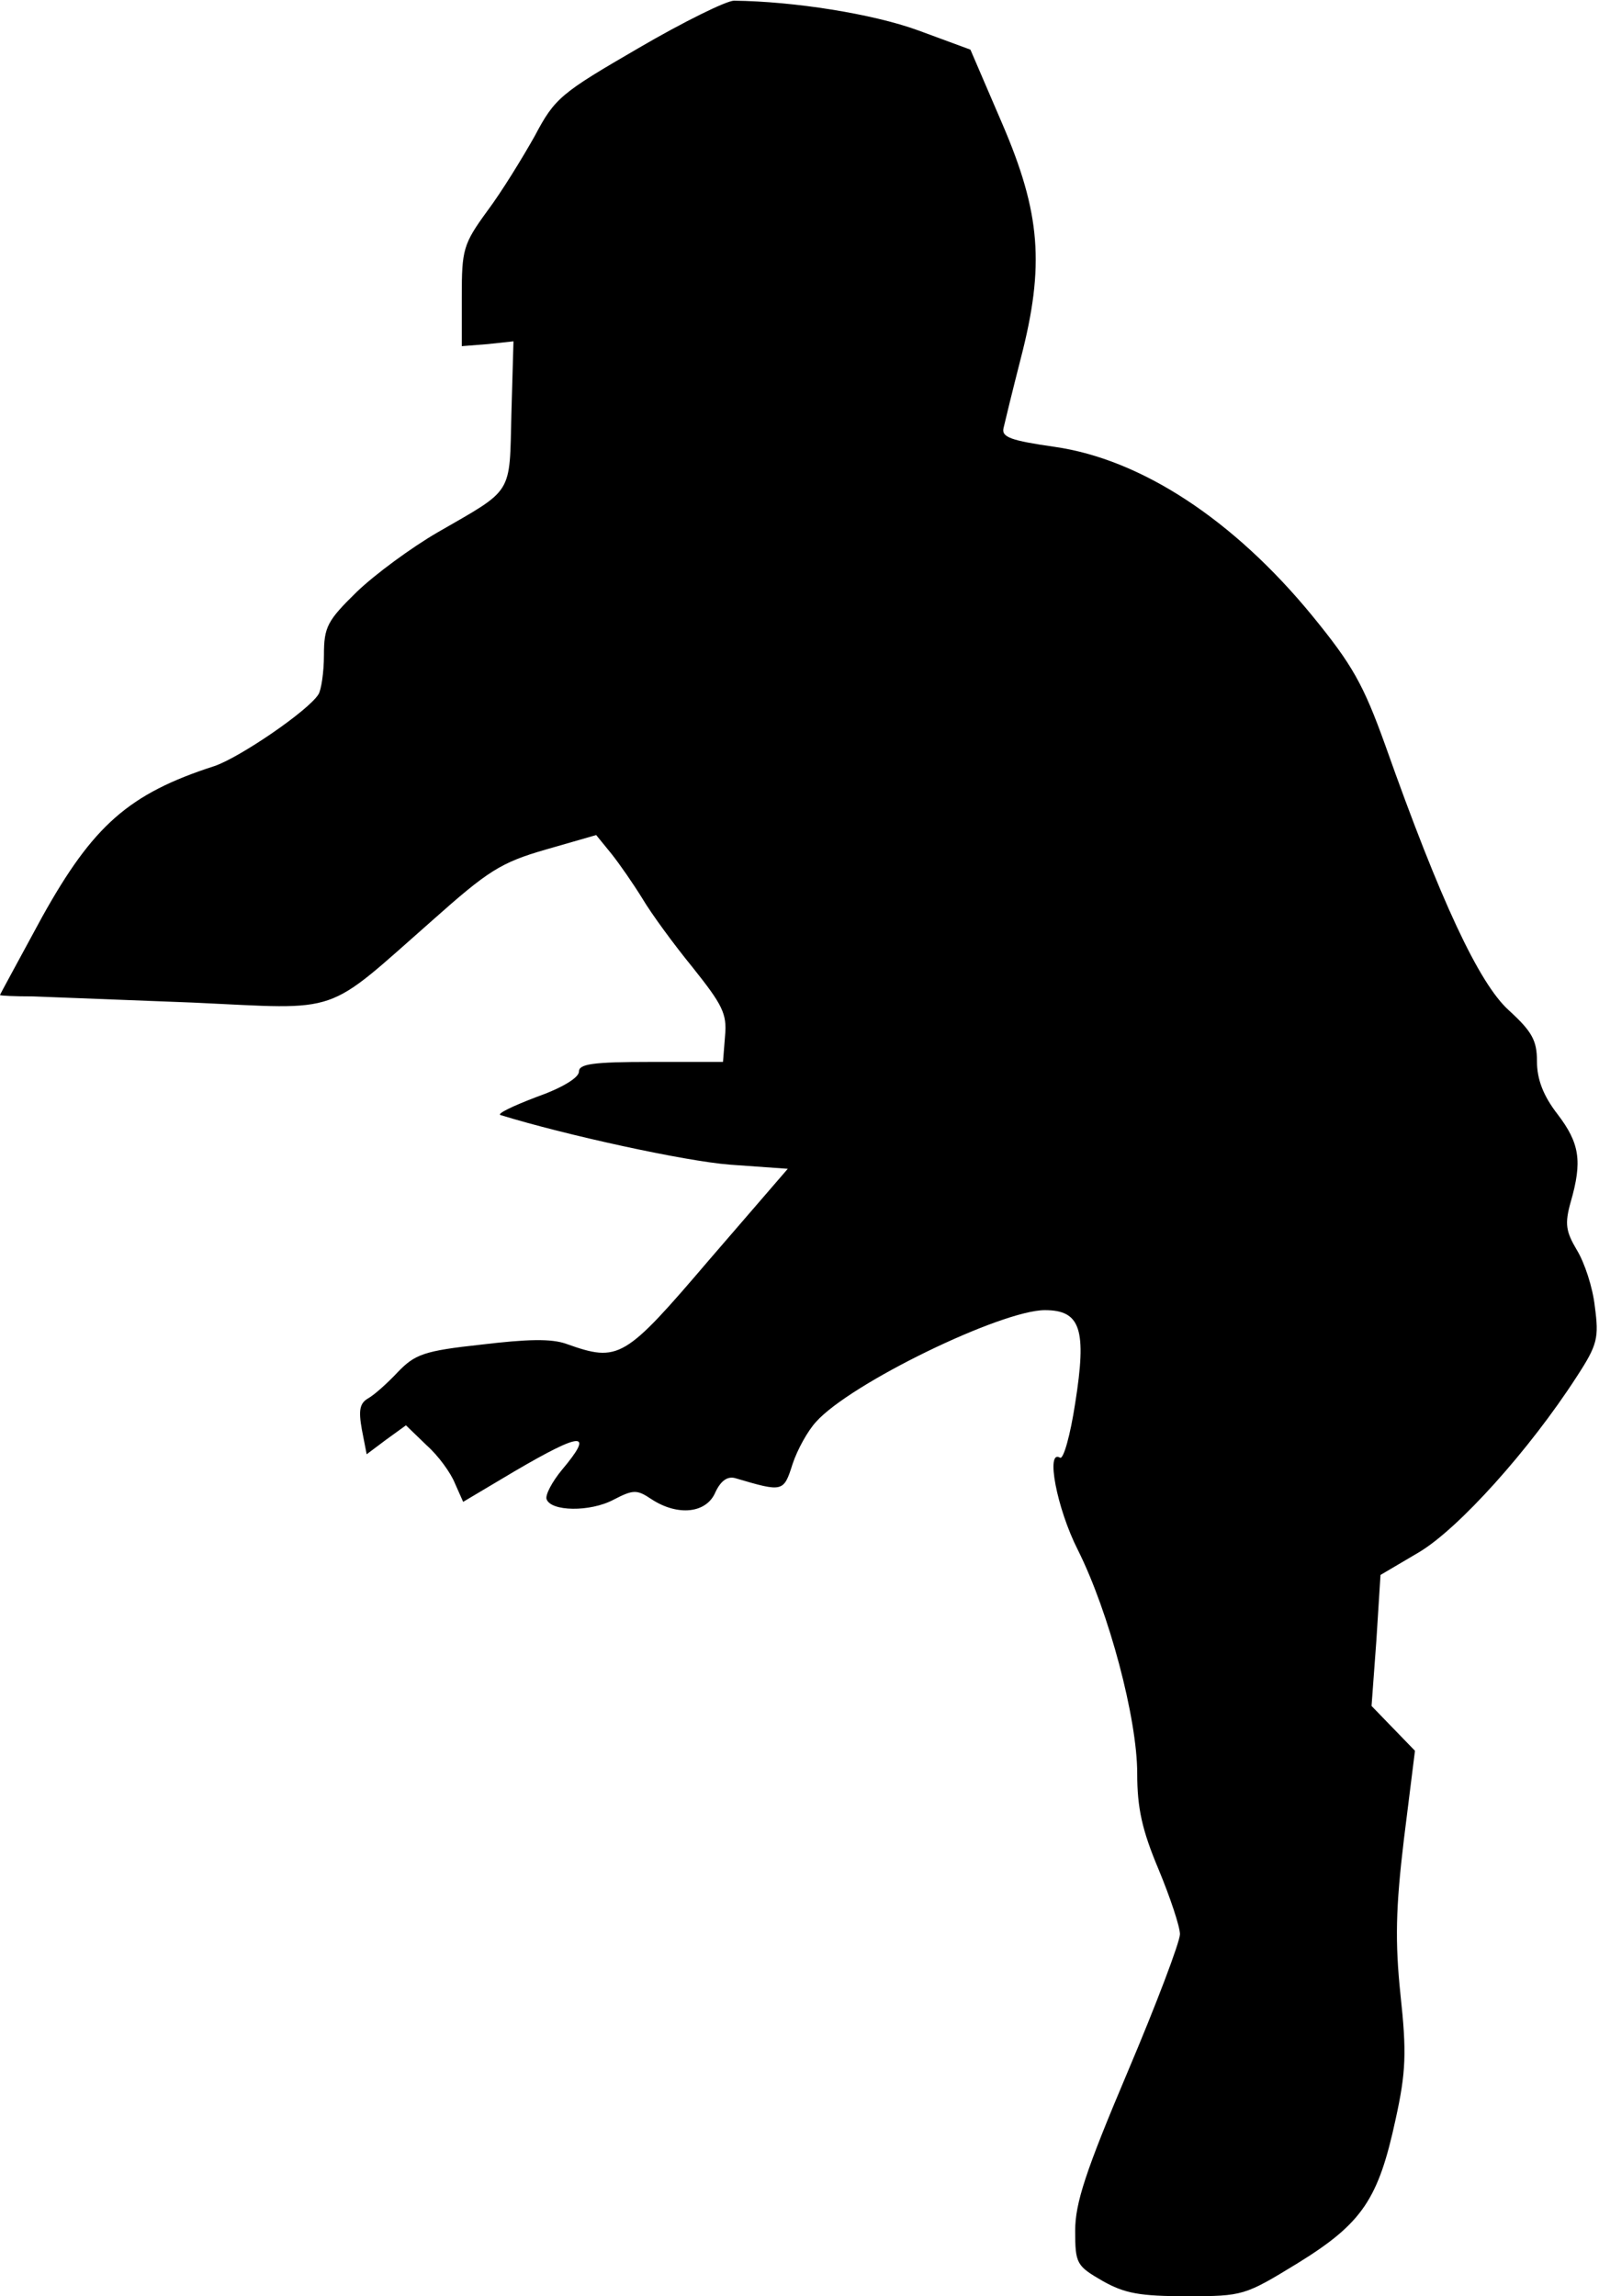 <?xml version="1.0" standalone="no"?>
<!DOCTYPE svg PUBLIC "-//W3C//DTD SVG 20010904//EN"
 "http://www.w3.org/TR/2001/REC-SVG-20010904/DTD/svg10.dtd">
<svg version="1.0" xmlns="http://www.w3.org/2000/svg"
 width="232pt" height="333pt" viewBox="0 0 232 333"
 preserveAspectRatio="xMidYMid meet">
<g transform="translate(0,333) scale(0.1,-0.1)"
fill="#000000" stroke="none">
<path fill="#000000" stroke="none" d="M926 3260 c-112 -65 -121 -72 -150
-127 -18 -32 -48 -81 -69 -109 -35 -48 -37 -56 -37 -124 l0 -72 38 3 37 4 -3
-105 c-3 -119 4 -108 -107 -172 -38 -22 -91 -61 -117 -86 -43 -42 -48 -51 -48
-92 0 -25 -4 -51 -8 -57 -15 -24 -115 -92 -151 -104 -124 -40 -176 -86 -250
-219 -33 -61 -61 -112 -61 -113 0 -1 21 -2 48 -2 26 -1 131 -5 233 -9 217 -10
188 -20 346 119 81 72 99 84 165 103 l73 21 22 -27 c12 -15 32 -44 45 -65 13
-22 46 -67 73 -100 43 -54 50 -67 47 -99 l-3 -38 -105 0 c-84 0 -104 -3 -104
-14 0 -9 -25 -24 -62 -37 -34 -13 -57 -24 -52 -26 94 -29 268 -67 333 -72 l84
-6 -114 -132 c-123 -144 -131 -149 -207 -122 -22 8 -57 7 -124 -1 -83 -9 -96
-14 -121 -40 -15 -16 -34 -33 -43 -38 -12 -7 -14 -17 -9 -45 l7 -36 28 21 29
21 30 -29 c17 -15 35 -40 41 -55 l12 -27 74 44 c99 58 117 59 69 2 -14 -17
-24 -36 -22 -42 6 -18 63 -19 97 -1 29 15 34 15 55 1 38 -25 80 -21 93 10 8
17 18 24 30 20 68 -20 69 -20 82 21 7 21 22 48 34 61 50 56 269 162 332 162
52 0 61 -28 44 -135 -7 -46 -17 -82 -22 -79 -21 13 -5 -73 26 -134 45 -90 86
-244 86 -324 0 -50 7 -82 31 -139 17 -41 31 -83 31 -94 0 -11 -34 -101 -76
-200 -61 -144 -76 -190 -76 -230 0 -48 2 -51 40 -73 32 -18 54 -22 122 -22 82
0 84 1 161 48 94 58 117 93 142 209 15 68 16 97 7 180 -8 77 -7 126 5 226 l16
128 -32 33 -31 32 7 95 6 95 56 33 c57 34 160 148 229 255 30 46 32 56 26 101
-3 28 -15 64 -26 82 -16 27 -18 38 -9 70 17 59 13 85 -19 127 -21 27 -30 51
-30 77 0 30 -7 43 -41 74 -43 39 -99 158 -179 384 -32 89 -48 117 -106 188
-114 139 -248 227 -374 245 -63 9 -77 14 -74 27 2 9 13 54 25 101 35 135 29
211 -27 341 l-46 107 -76 28 c-66 24 -180 42 -267 43 -11 0 -74 -31 -139 -69z"/>
</g>
</svg>
